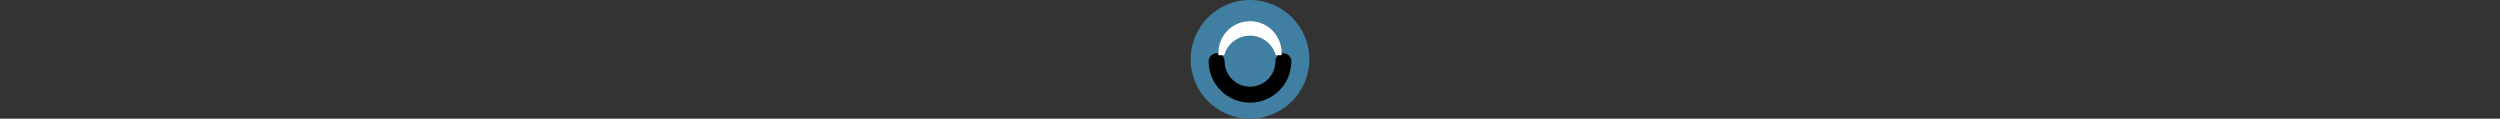 <?xml version="1.0" encoding="utf-8"?>
<!-- Generator: Adobe Illustrator 16.0.0, SVG Export Plug-In . SVG Version: 6.00 Build 0)  -->
<!DOCTYPE svg PUBLIC "-//W3C//DTD SVG 1.1//EN" "http://www.w3.org/Graphics/SVG/1.1/DTD/svg11.dtd">
<svg version="1.1" id="Layer_1" xmlns="http://www.w3.org/2000/svg" xmlns:xlink="http://www.w3.org/1999/xlink" x="0px" y="0px"
	 width="1567.25px" height="74.402px" viewBox="0 0 1567.25 74.402" enable-background="new 0 0 1567.25 74.402"
	 xml:space="preserve">
<rect x="0" y="0" width="1567.25" height="74.402" fill="#333333" stroke="none"/>
<path fill="#407fa2" d="M820.826,37.201c0,20.543-16.654,37.201-37.199,37.201c-20.546,0-37.199-16.658-37.199-37.201
	S763.081,0,783.627,0C804.172,0,820.826,16.658,820.826,37.201"/>
<path fill="none" stroke="#000000" stroke-width="10" stroke-linecap="round" stroke-miterlimit="10" d="M804.555,38.414
	c0,11.557-9.369,20.928-20.928,20.928c-11.558,0-20.929-9.371-20.929-20.928"/>
<path fill="#FFFFFF" d="M783.627,20.85c7.986,0,14.762,5.123,17.265,12.255h1.048c0-10.112-8.198-18.313-18.312-18.313
	c-10.115,0-18.313,8.201-18.313,18.313h1.047C768.865,25.973,775.64,20.85,783.627,20.85"/>
<path fill="none" stroke="#FFFFFF" stroke-width="3" stroke-miterlimit="10" d="M783.627,20.85c7.986,0,14.762,5.123,17.265,12.255
	h1.048c0-10.112-8.198-18.313-18.312-18.313c-10.115,0-18.313,8.201-18.313,18.313h1.047C768.865,25.973,775.64,20.85,783.627,20.85
	z"/>
</svg>
